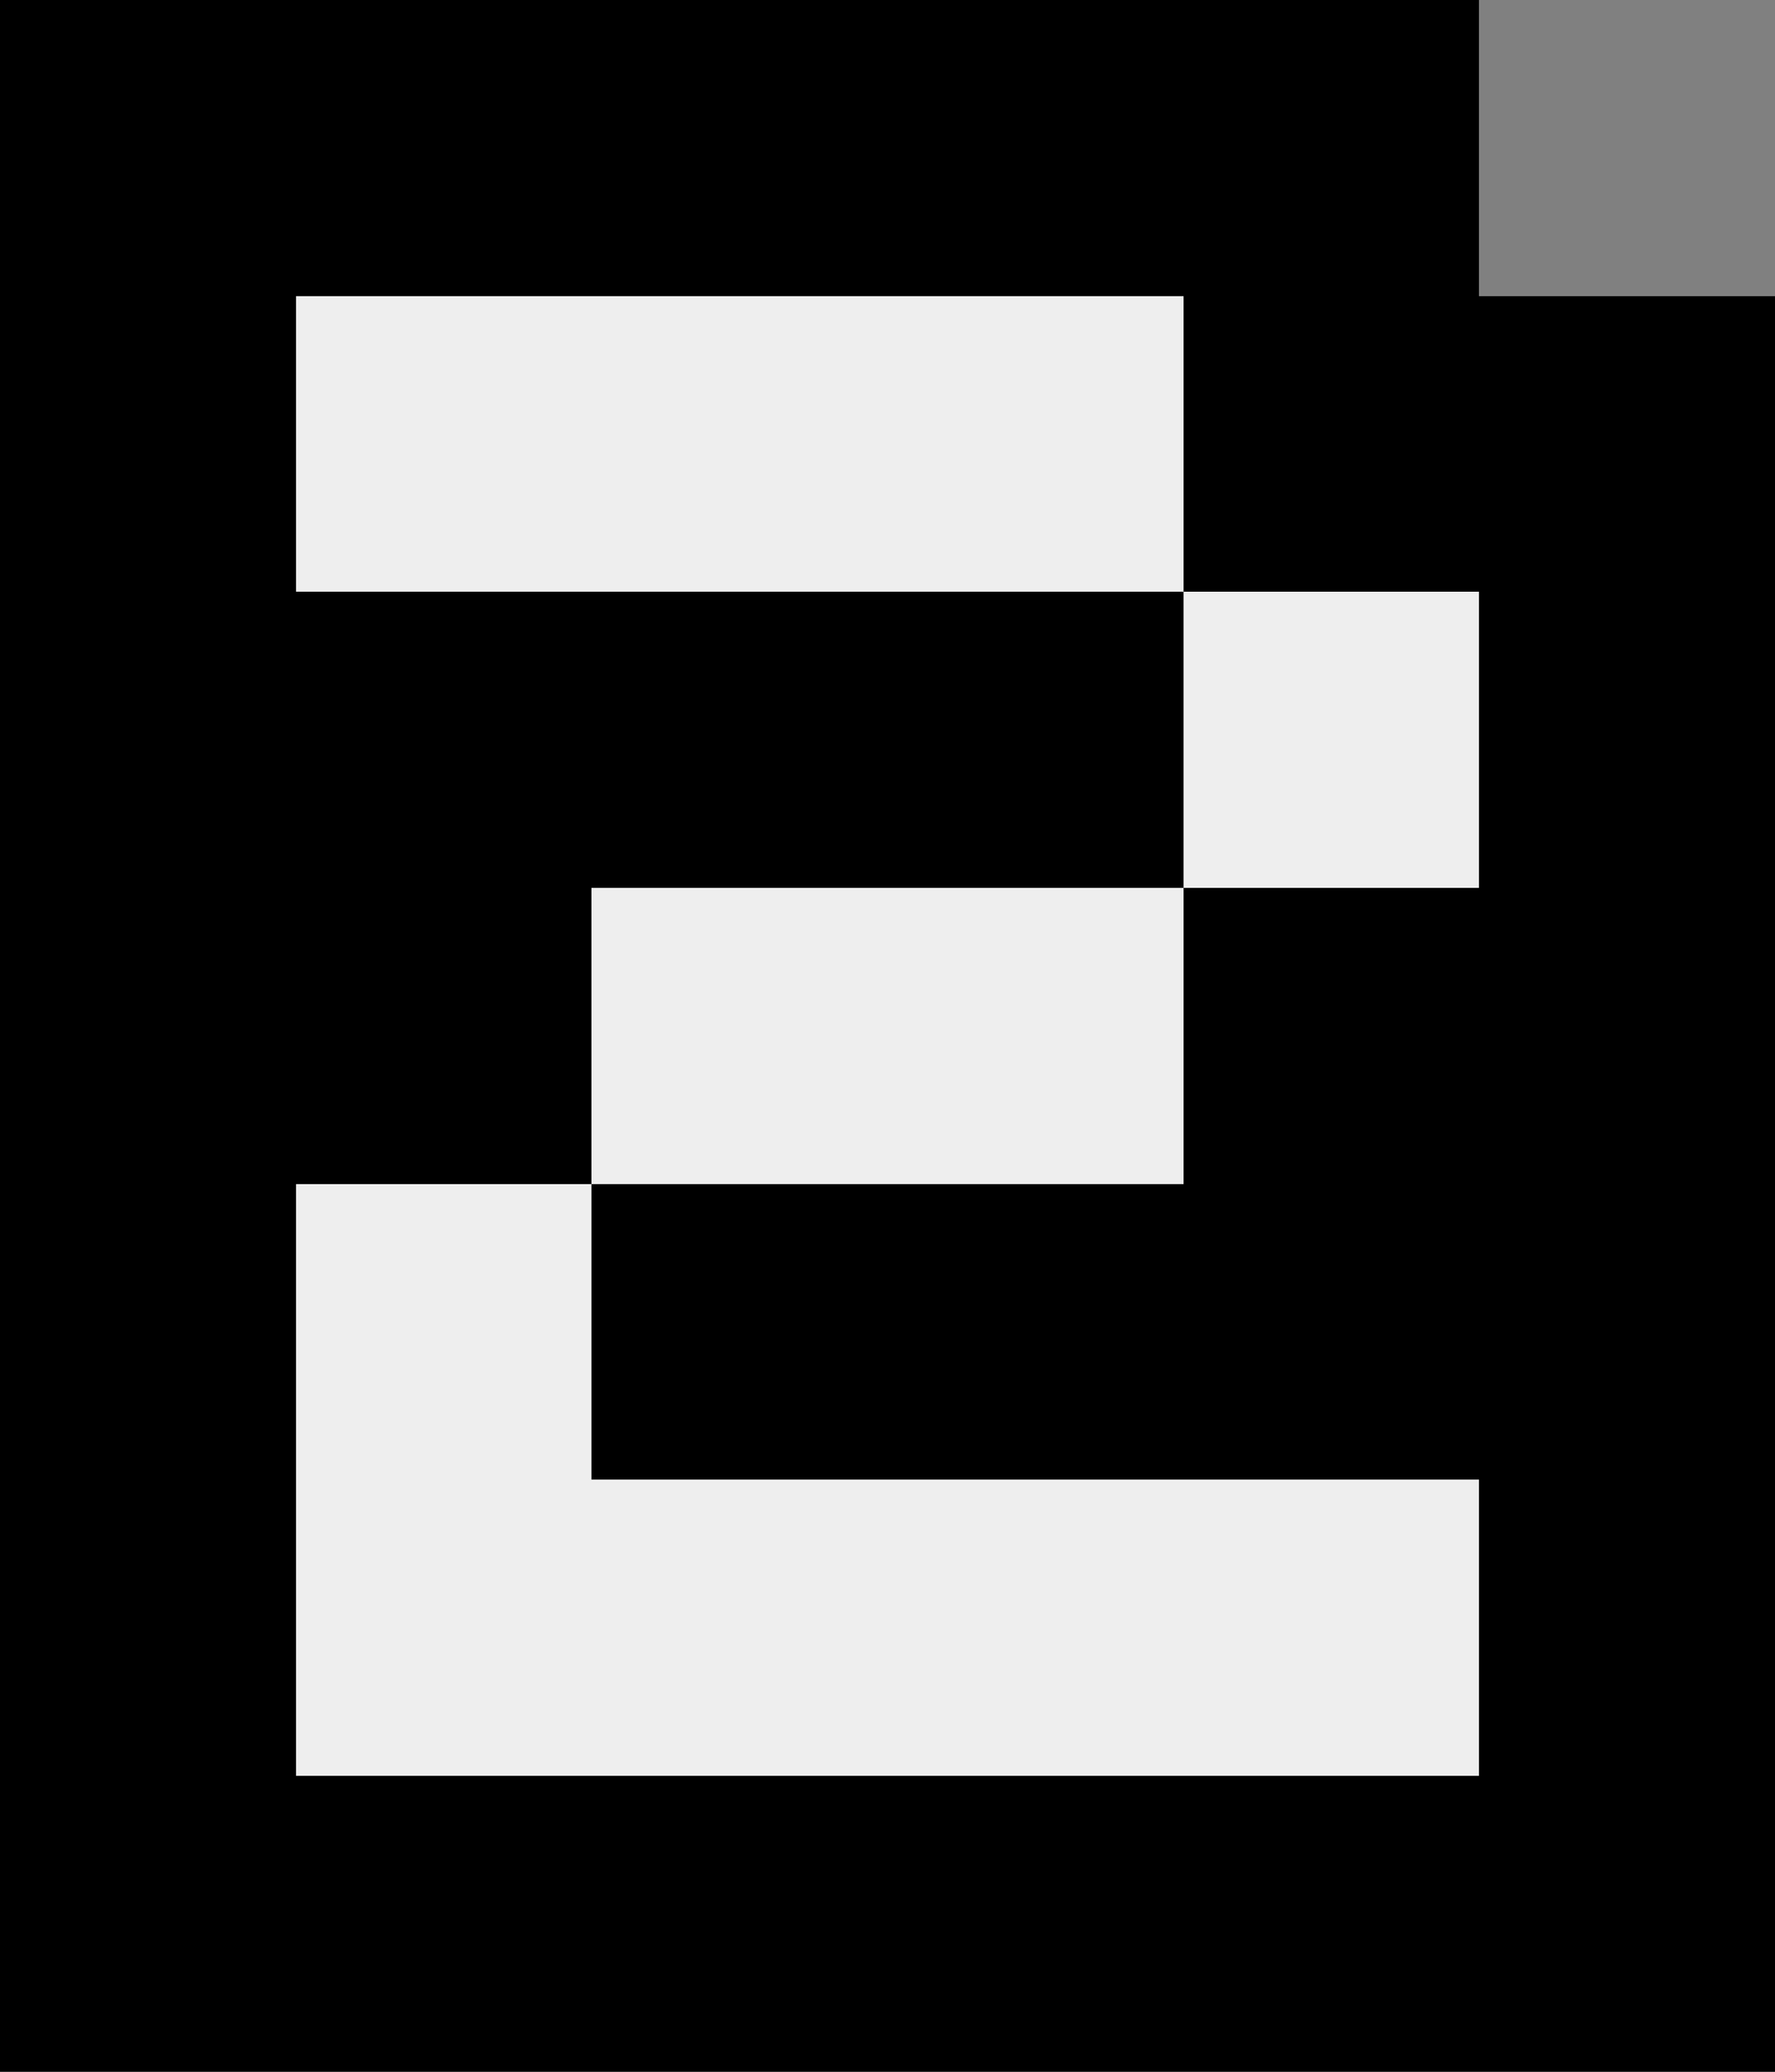 <svg version="1.1" xmlns="http://www.w3.org/2000/svg" width="6" height="7" viewBox="0 0 6 7" shape-rendering="crispEdges"><rect x="0" y="0" width="6" height="7" fill="#808080" stroke="none"/><rect x="0" y="0" width="1" height="1" fill="#000000"/><rect x="1" y="0" width="1" height="1" fill="#000000"/><rect x="2" y="0" width="1" height="1" fill="#000000"/><rect x="3" y="0" width="1" height="1" fill="#000000"/><rect x="4" y="0" width="1" height="1" fill="#000000"/><rect x="0" y="1" width="1" height="1" fill="#000000"/><rect x="1" y="1" width="1" height="1" fill="#eeeeee"/><rect x="2" y="1" width="1" height="1" fill="#eeeeee"/><rect x="3" y="1" width="1" height="1" fill="#eeeeee"/><rect x="4" y="1" width="1" height="1" fill="#000000"/><rect x="5" y="1" width="1" height="1" fill="#000000"/><rect x="0" y="2" width="1" height="1" fill="#000000"/><rect x="1" y="2" width="1" height="1" fill="#000000"/><rect x="2" y="2" width="1" height="1" fill="#000000"/><rect x="3" y="2" width="1" height="1" fill="#000000"/><rect x="4" y="2" width="1" height="1" fill="#eeeeee"/><rect x="5" y="2" width="1" height="1" fill="#000000"/><rect x="0" y="3" width="1" height="1" fill="#000000"/><rect x="1" y="3" width="1" height="1" fill="#000000"/><rect x="2" y="3" width="1" height="1" fill="#eeeeee"/><rect x="3" y="3" width="1" height="1" fill="#eeeeee"/><rect x="4" y="3" width="1" height="1" fill="#000000"/><rect x="5" y="3" width="1" height="1" fill="#000000"/><rect x="0" y="4" width="1" height="1" fill="#000000"/><rect x="1" y="4" width="1" height="1" fill="#eeeeee"/><rect x="2" y="4" width="1" height="1" fill="#000000"/><rect x="3" y="4" width="1" height="1" fill="#000000"/><rect x="4" y="4" width="1" height="1" fill="#000000"/><rect x="5" y="4" width="1" height="1" fill="#000000"/><rect x="0" y="5" width="1" height="1" fill="#000000"/><rect x="1" y="5" width="1" height="1" fill="#eeeeee"/><rect x="2" y="5" width="1" height="1" fill="#eeeeee"/><rect x="3" y="5" width="1" height="1" fill="#eeeeee"/><rect x="4" y="5" width="1" height="1" fill="#eeeeee"/><rect x="5" y="5" width="1" height="1" fill="#000000"/><rect x="0" y="6" width="1" height="1" fill="#000000"/><rect x="1" y="6" width="1" height="1" fill="#000000"/><rect x="2" y="6" width="1" height="1" fill="#000000"/><rect x="3" y="6" width="1" height="1" fill="#000000"/><rect x="4" y="6" width="1" height="1" fill="#000000"/><rect x="5" y="6" width="1" height="1" fill="#000000"/></svg>